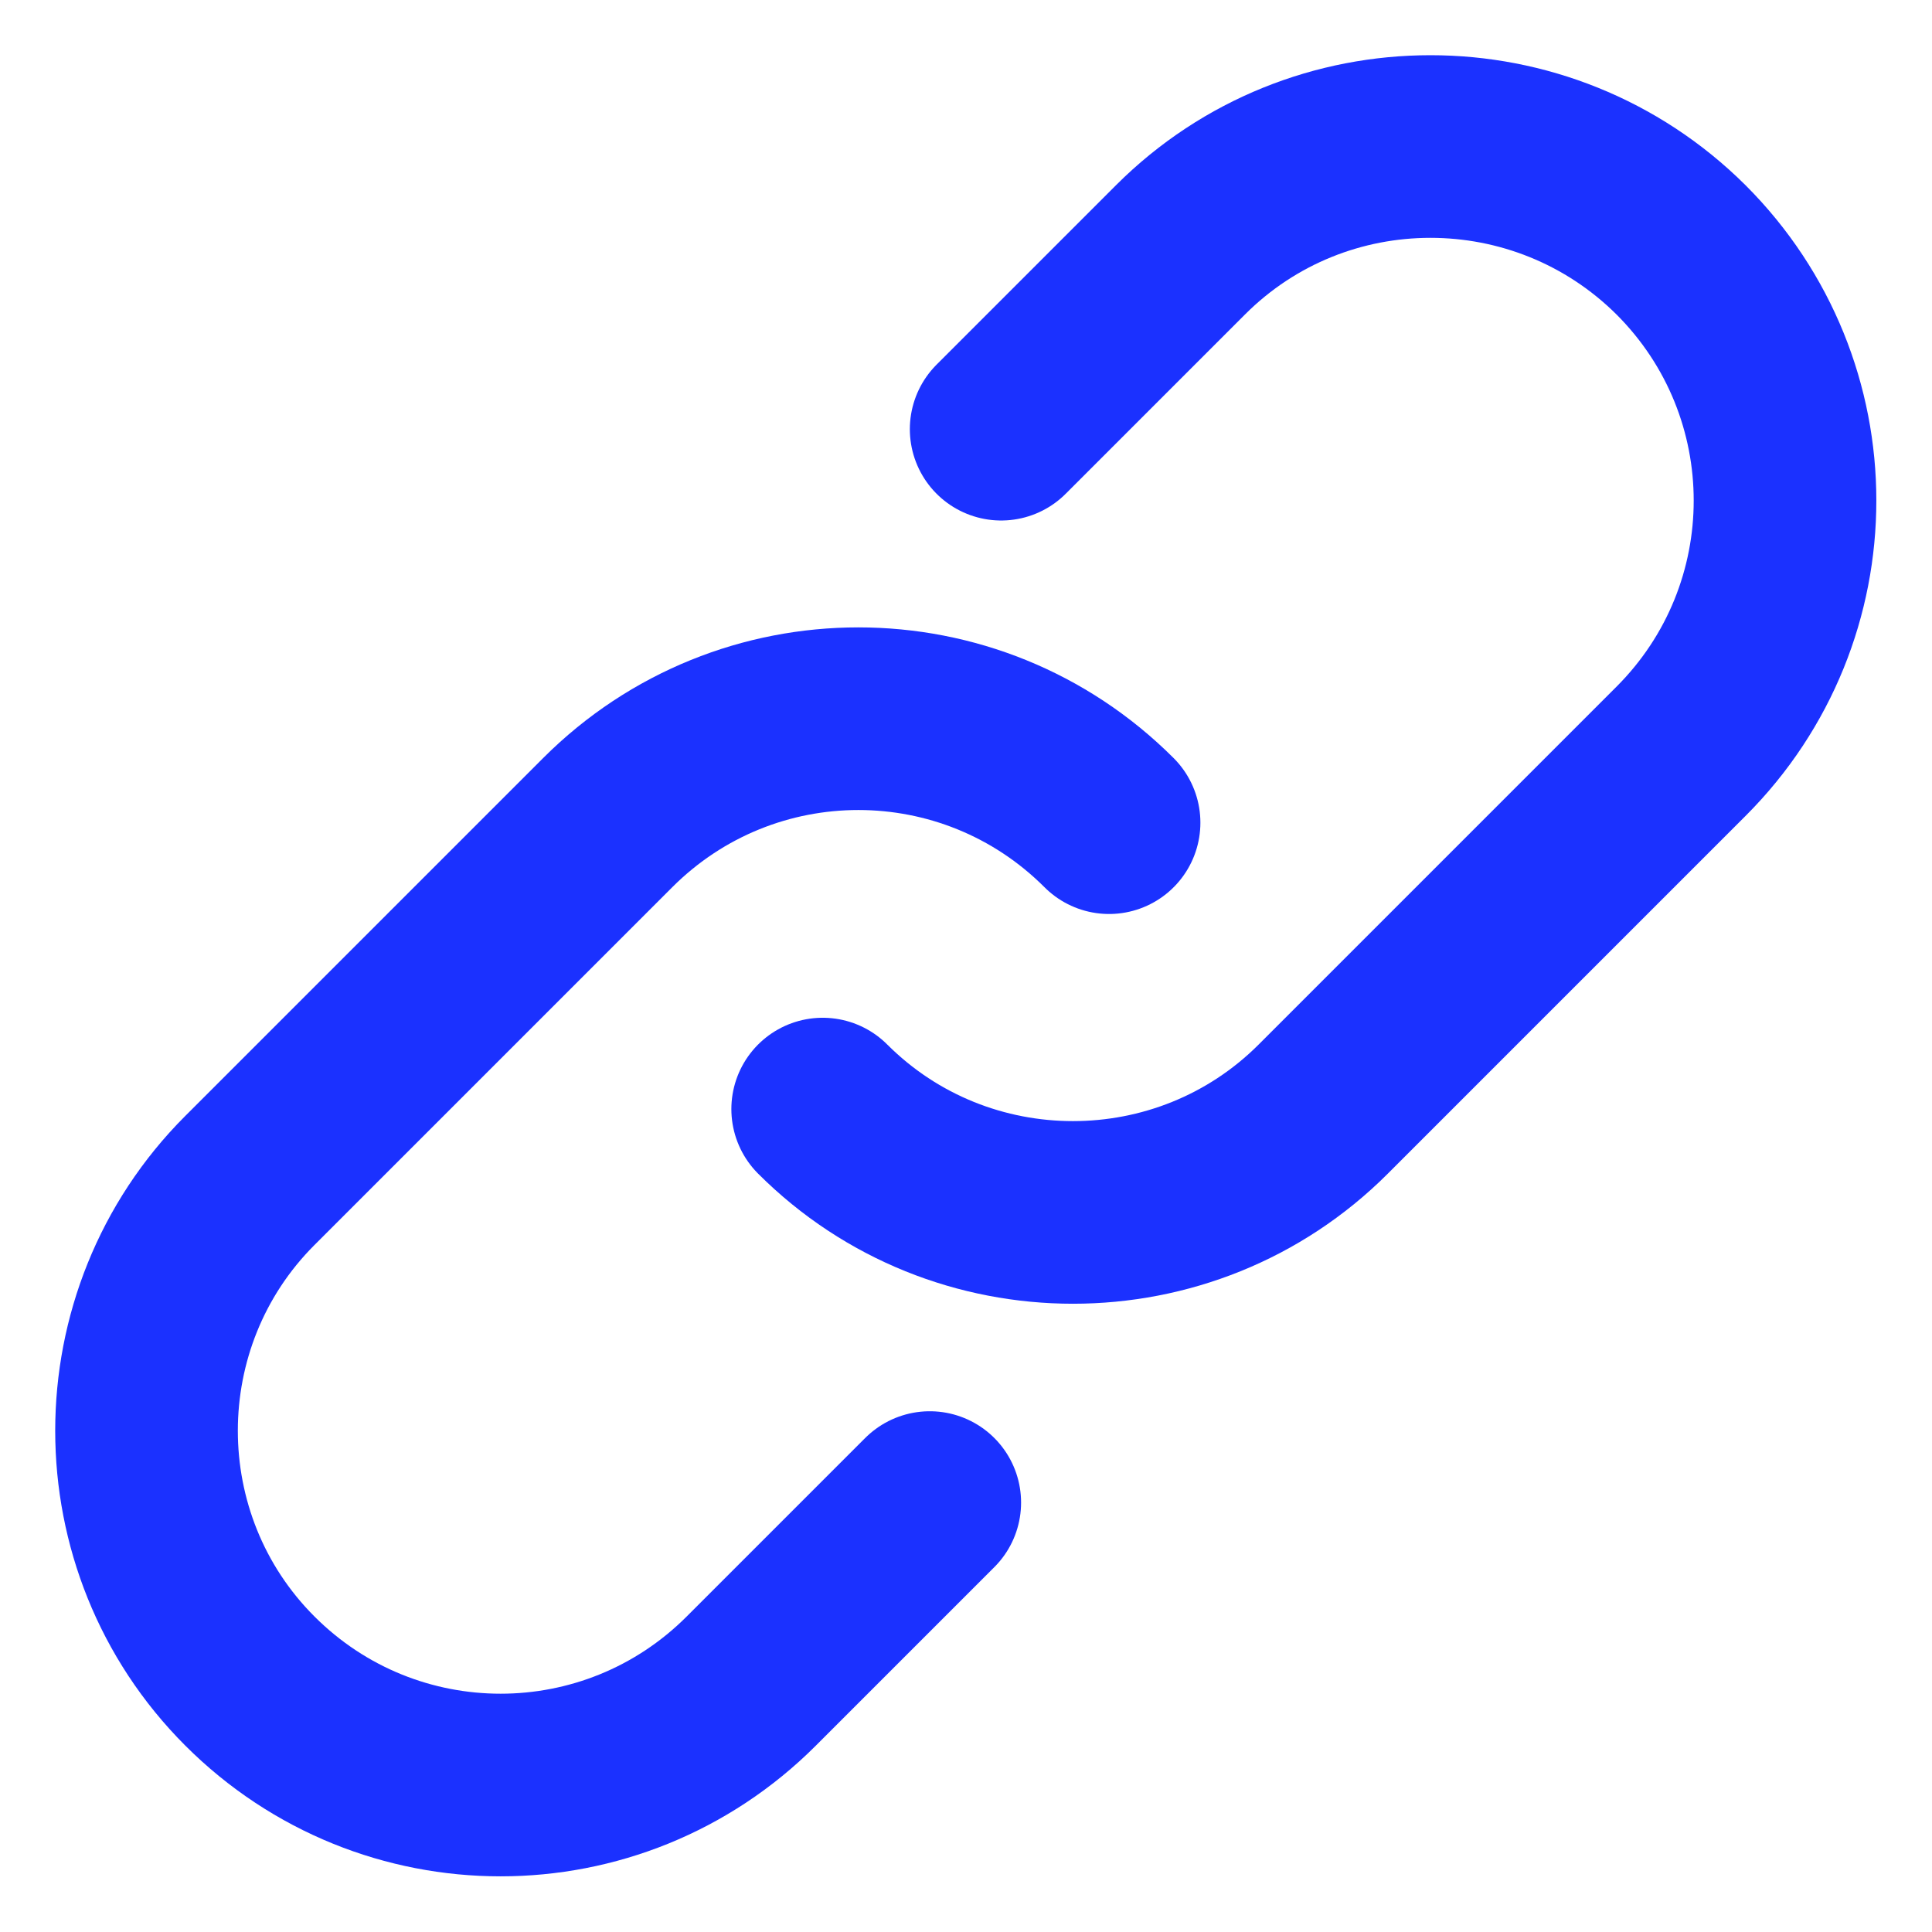 <svg width="23.273" height="23.273" viewBox="0 0 23.273 23.273" fill="none" xmlns="http://www.w3.org/2000/svg" xmlns:xlink="http://www.w3.org/1999/xlink">
	<desc>
			Created with Pixso.
	</desc>
	<defs/>
	<path id="Rectangle 75" d="M12.06 5.17L14.22 3.01C15.88 1.35 18.58 1.35 20.25 3.01C21.92 4.68 21.92 7.38 20.25 9.05L15.94 13.36C14.28 15.02 11.57 15.02 9.91 13.36" stroke="#1B31FF" stroke-opacity="1" stroke-width="2.2" stroke-linecap="round"/>
	<path id="Rectangle 76" d="M11.2 18.1L9.05 20.25C7.38 21.92 4.68 21.92 3.01 20.25C1.35 18.59 1.35 15.88 3.01 14.22L7.32 9.91C8.99 8.24 11.69 8.24 13.36 9.91" stroke="#1B31FF" stroke-opacity="1" stroke-width="2.2" stroke-linecap="round"/>
</svg>
